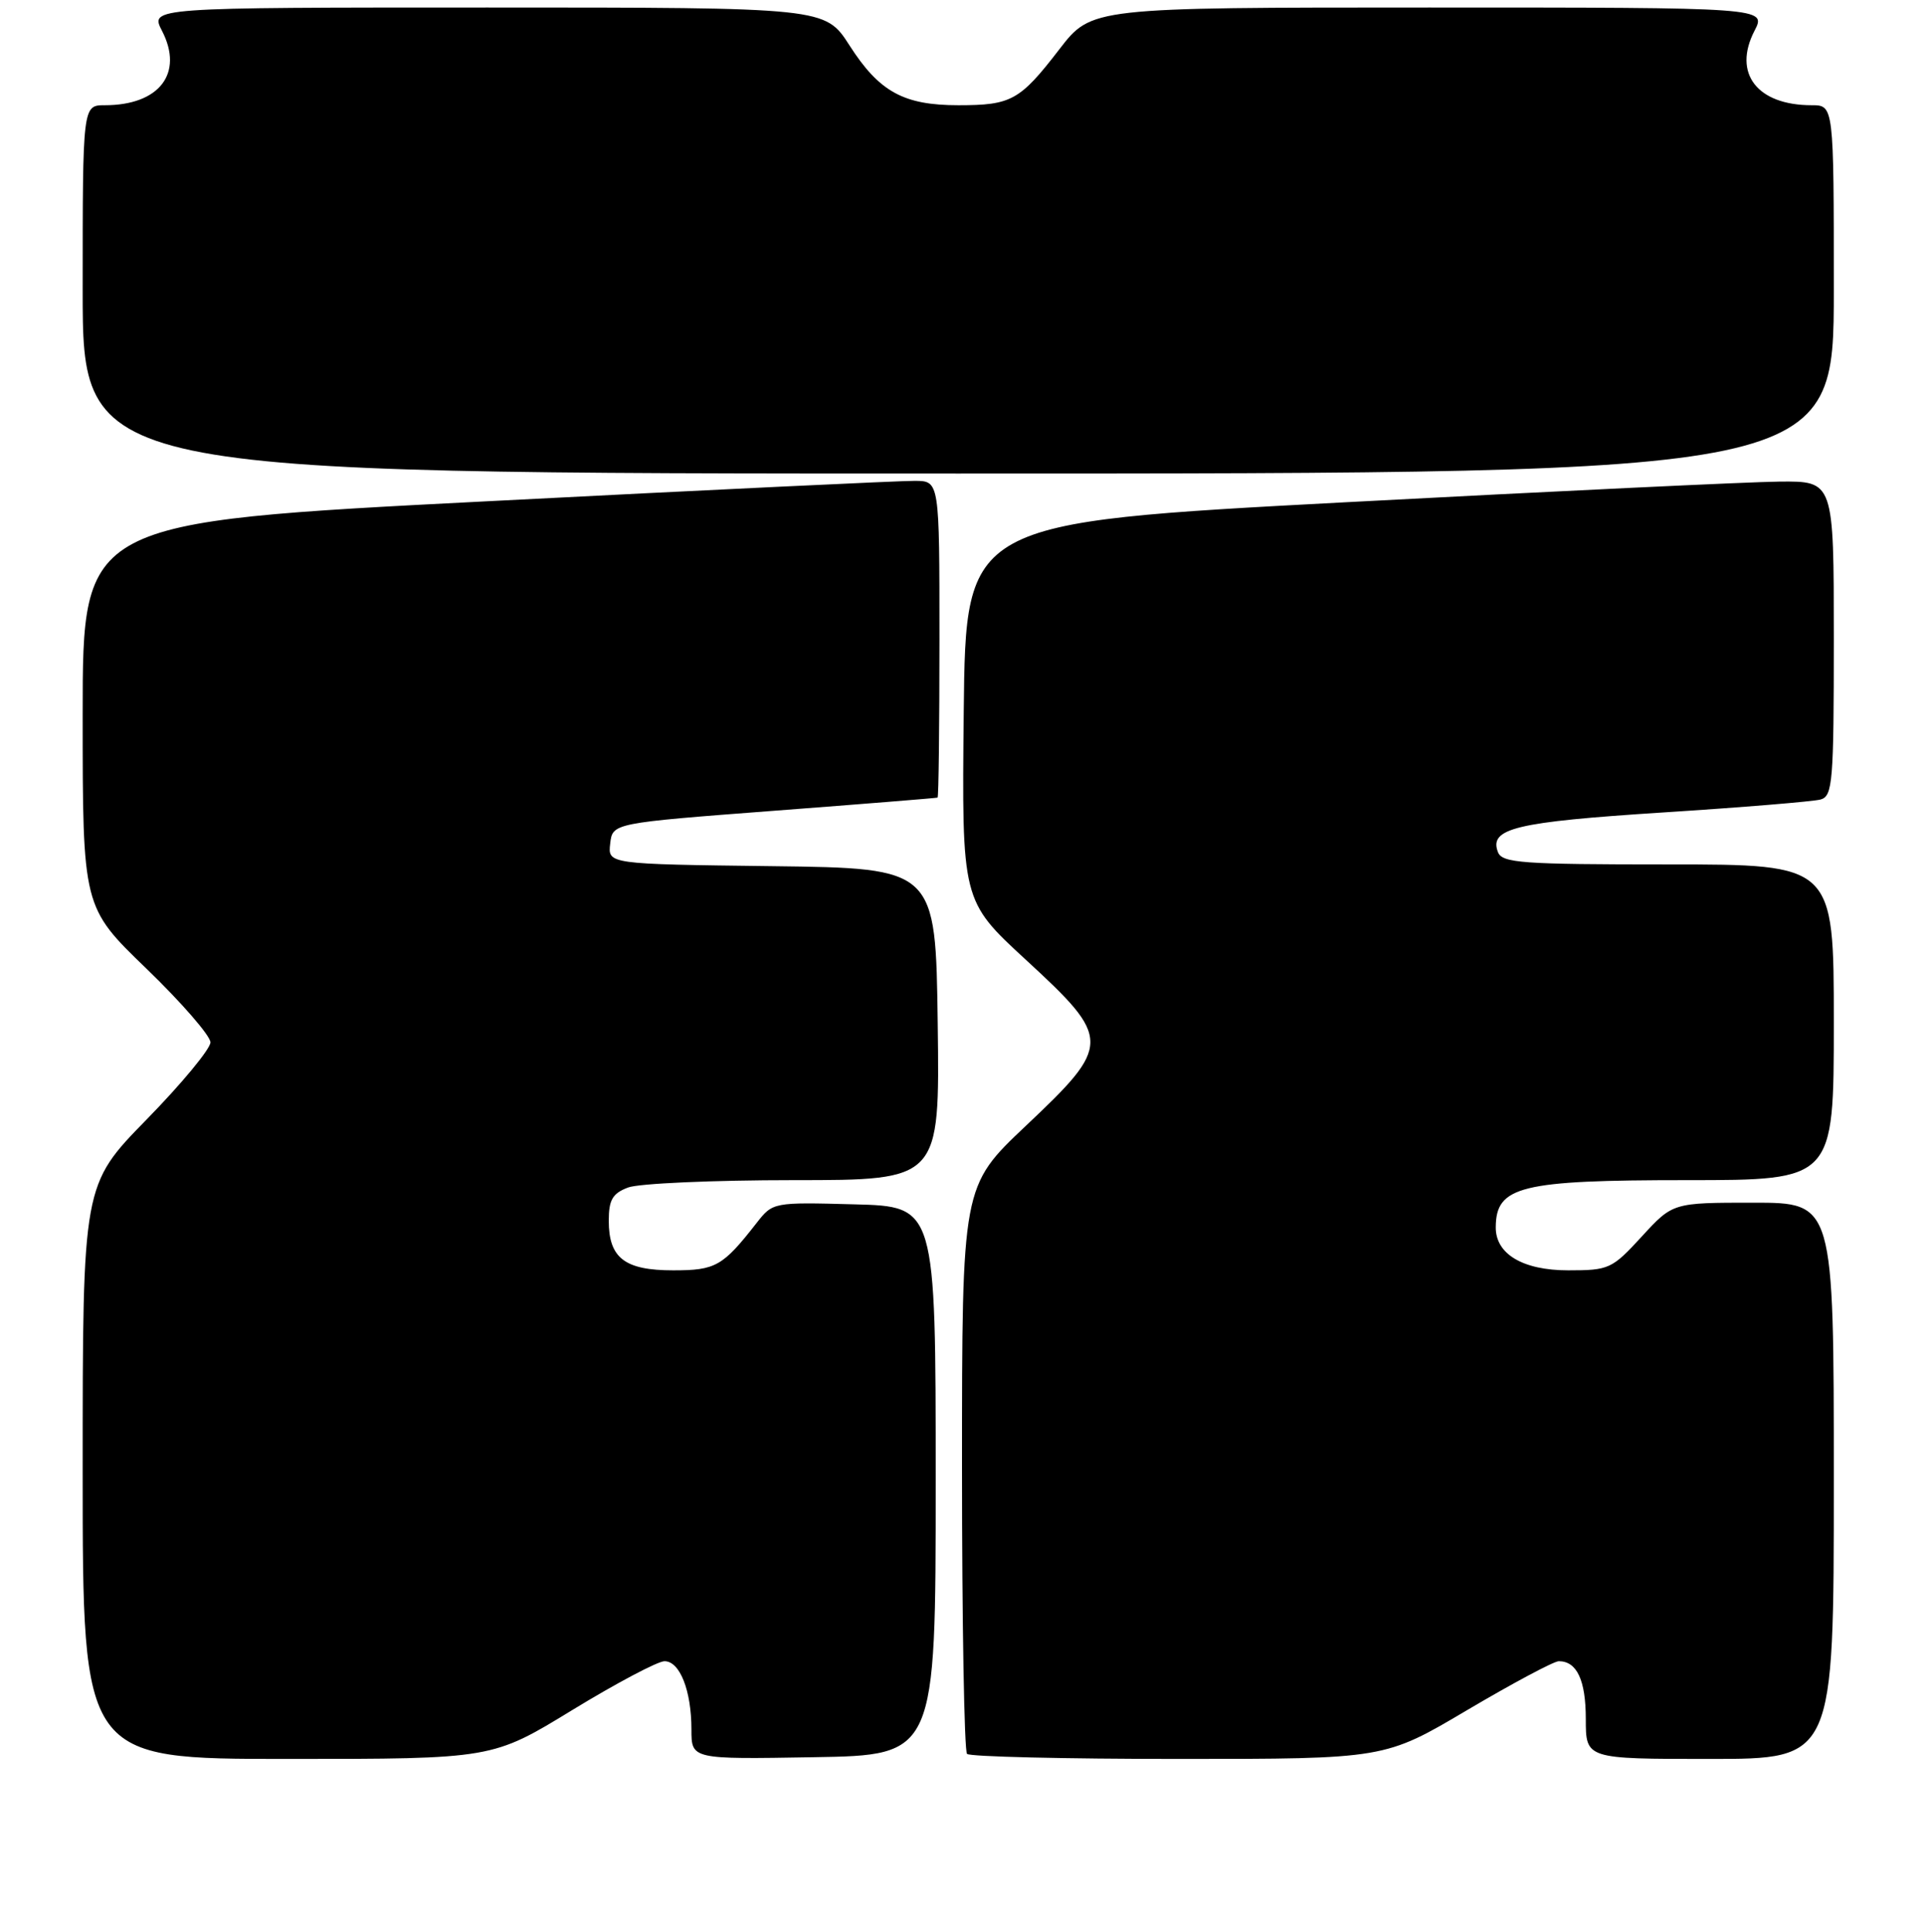 <?xml version="1.0" encoding="UTF-8" standalone="no"?>
<!DOCTYPE svg PUBLIC "-//W3C//DTD SVG 1.1//EN" "http://www.w3.org/Graphics/SVG/1.1/DTD/svg11.dtd" >
<svg xmlns="http://www.w3.org/2000/svg" xmlns:xlink="http://www.w3.org/1999/xlink" version="1.1" viewBox="0 0 256 257">
 <g >
 <path fill="currentColor"
d=" M 76.14 227.50 C 81.99 223.93 87.52 221.00 88.42 221.00 C 90.46 221.00 92.00 224.91 92.00 230.09 C 92.00 234.05 92.00 234.05 108.25 233.77 C 124.50 233.50 124.50 233.50 124.50 197.00 C 124.50 160.50 124.50 160.50 113.67 160.22 C 102.88 159.93 102.83 159.94 100.67 162.70 C 96.16 168.47 95.23 169.00 89.57 169.00 C 83.12 169.00 81.00 167.37 81.00 162.40 C 81.00 159.62 81.50 158.76 83.57 157.98 C 84.98 157.44 94.89 157.00 105.59 157.00 C 125.04 157.00 125.04 157.00 124.77 136.25 C 124.50 115.50 124.50 115.50 102.69 115.23 C 80.87 114.96 80.87 114.96 81.19 112.23 C 81.50 109.50 81.50 109.50 103.00 107.86 C 114.83 106.96 124.61 106.17 124.75 106.11 C 124.89 106.05 125.00 96.55 125.00 85.00 C 125.00 64.00 125.00 64.00 121.75 63.97 C 119.96 63.95 94.31 65.17 64.75 66.69 C 11.00 69.44 11.00 69.44 11.00 95.06 C 11.00 120.68 11.00 120.68 19.50 128.88 C 24.17 133.39 28.00 137.80 28.00 138.67 C 28.00 139.54 24.17 144.17 19.50 148.94 C 11.00 157.63 11.00 157.63 11.00 195.82 C 11.00 234.00 11.00 234.00 38.25 234.00 C 65.50 234.00 65.50 234.00 76.14 227.50 Z  M 195.22 227.50 C 201.27 223.93 206.75 221.00 207.41 221.00 C 209.82 221.00 211.00 223.53 211.00 228.70 C 211.00 234.00 211.00 234.00 227.50 234.00 C 244.00 234.00 244.00 234.00 244.00 197.00 C 244.00 160.00 244.00 160.00 233.29 160.00 C 222.58 160.00 222.58 160.00 218.45 164.50 C 214.49 168.82 214.09 169.00 208.66 169.00 C 202.62 169.00 198.98 166.83 199.02 163.25 C 199.06 157.80 202.31 157.00 224.43 157.00 C 244.00 157.00 244.00 157.00 244.00 136.00 C 244.00 115.00 244.00 115.00 221.97 115.00 C 202.45 115.00 199.87 114.81 199.31 113.36 C 198.10 110.20 201.65 109.35 221.22 108.09 C 231.82 107.41 241.29 106.63 242.25 106.36 C 243.85 105.91 244.00 104.01 244.00 84.93 C 244.00 64.00 244.00 64.00 236.75 64.07 C 232.76 64.11 206.78 65.35 179.00 66.82 C 128.50 69.50 128.50 69.50 128.23 94.67 C 127.97 119.83 127.97 119.83 136.48 127.67 C 147.94 138.22 147.94 138.97 136.50 149.77 C 128.00 157.80 128.00 157.80 128.00 195.23 C 128.00 215.82 128.30 232.97 128.67 233.33 C 129.03 233.70 141.69 234.00 156.79 234.00 C 184.24 234.00 184.24 234.00 195.22 227.50 Z  M 244.00 38.50 C 244.00 14.00 244.00 14.00 241.05 14.00 C 233.79 14.00 230.53 9.75 233.44 4.11 C 235.05 1.00 235.05 1.00 190.15 1.00 C 145.24 1.00 145.24 1.00 140.96 6.55 C 135.70 13.38 134.57 14.00 127.52 14.00 C 120.23 14.00 116.99 12.22 113.03 6.04 C 109.79 1.00 109.79 1.00 64.87 1.00 C 19.95 1.00 19.95 1.00 21.56 4.11 C 24.47 9.75 21.21 14.00 13.95 14.00 C 11.00 14.00 11.00 14.00 11.00 38.50 C 11.00 63.00 11.00 63.00 127.50 63.00 C 244.00 63.00 244.00 63.00 244.00 38.50 Z "/>
</g>
</svg>